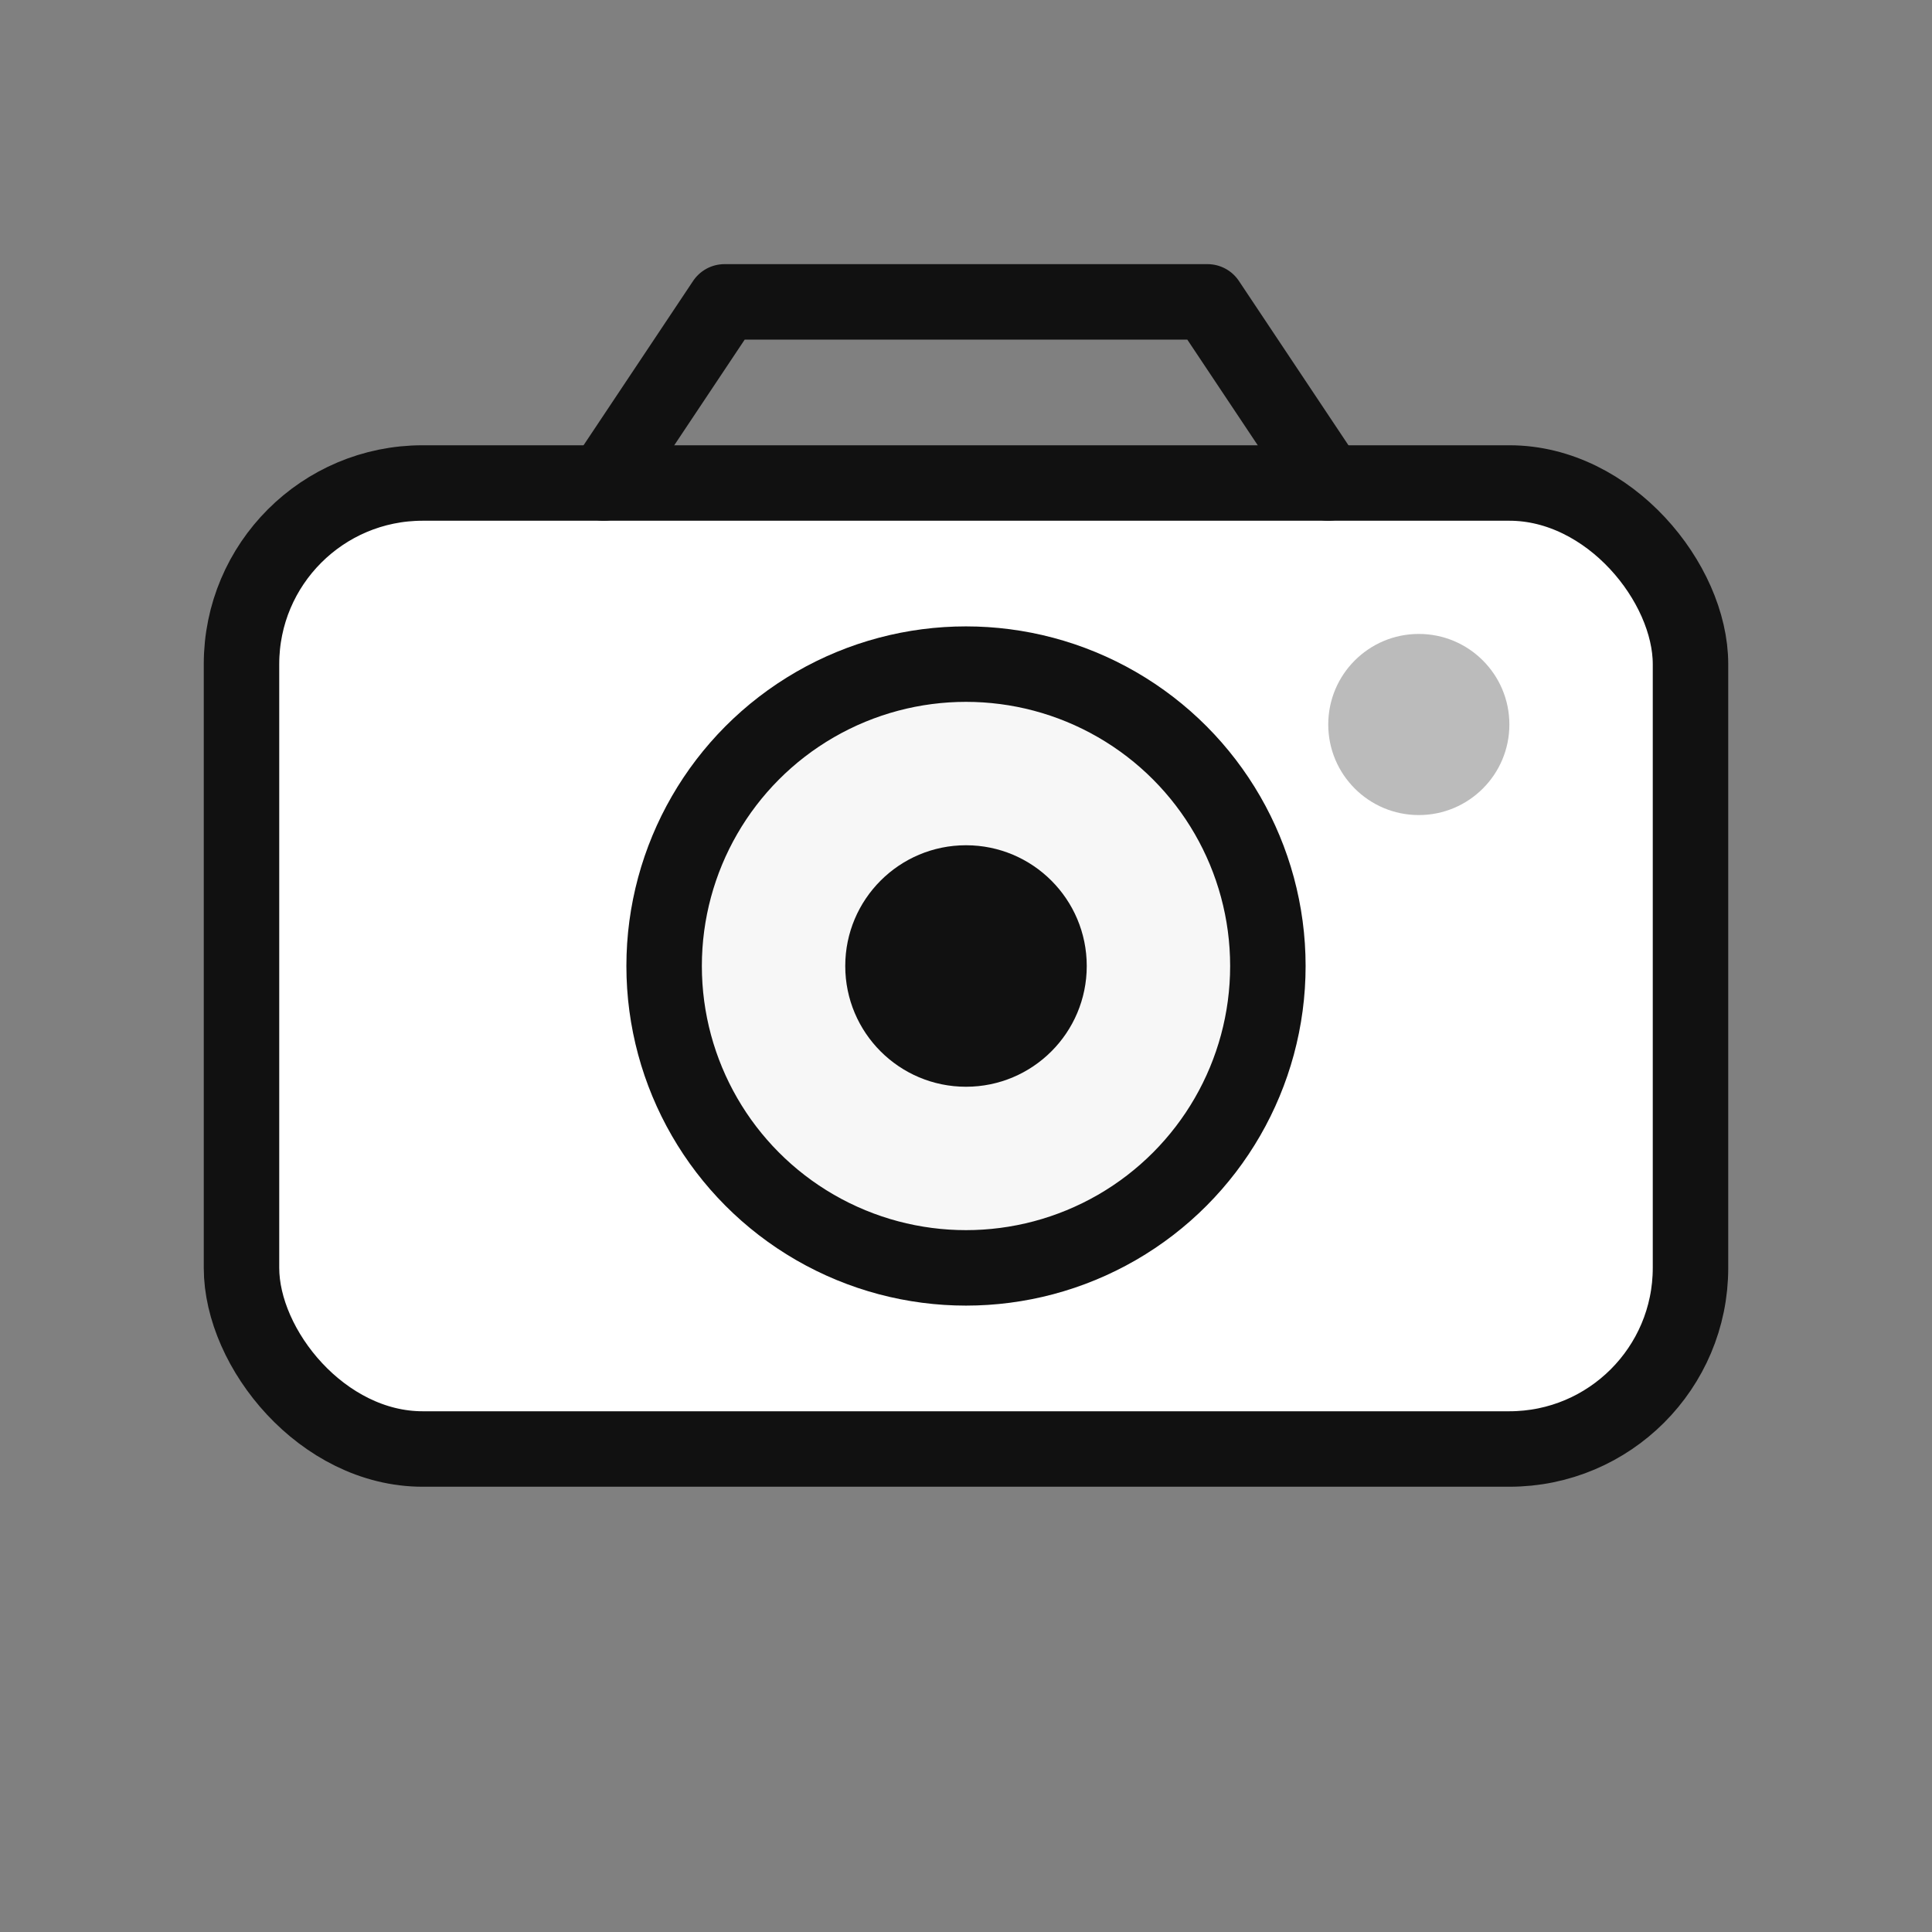 <svg xmlns="http://www.w3.org/2000/svg" viewBox="0 0 64 64" fill="none">
  <rect x="0" y="0" width="64" height="64" fill="#808080" stroke="none"/>
  <rect x="8" y="16" width="48" height="32" rx="6" stroke="#111" stroke-width="2.5" fill="#fff" />
  <path d="M20 16l4-6h16l4 6" stroke="#111" stroke-width="2.5" stroke-linecap="round" stroke-linejoin="round" fill="none" />
  <circle cx="32" cy="32" r="10" stroke="#111" stroke-width="2.5" fill="#f7f7f7" />
  <circle cx="32" cy="32" r="4" fill="#111" />
  <circle cx="47" cy="24" r="3" fill="#bbb" />
</svg>
